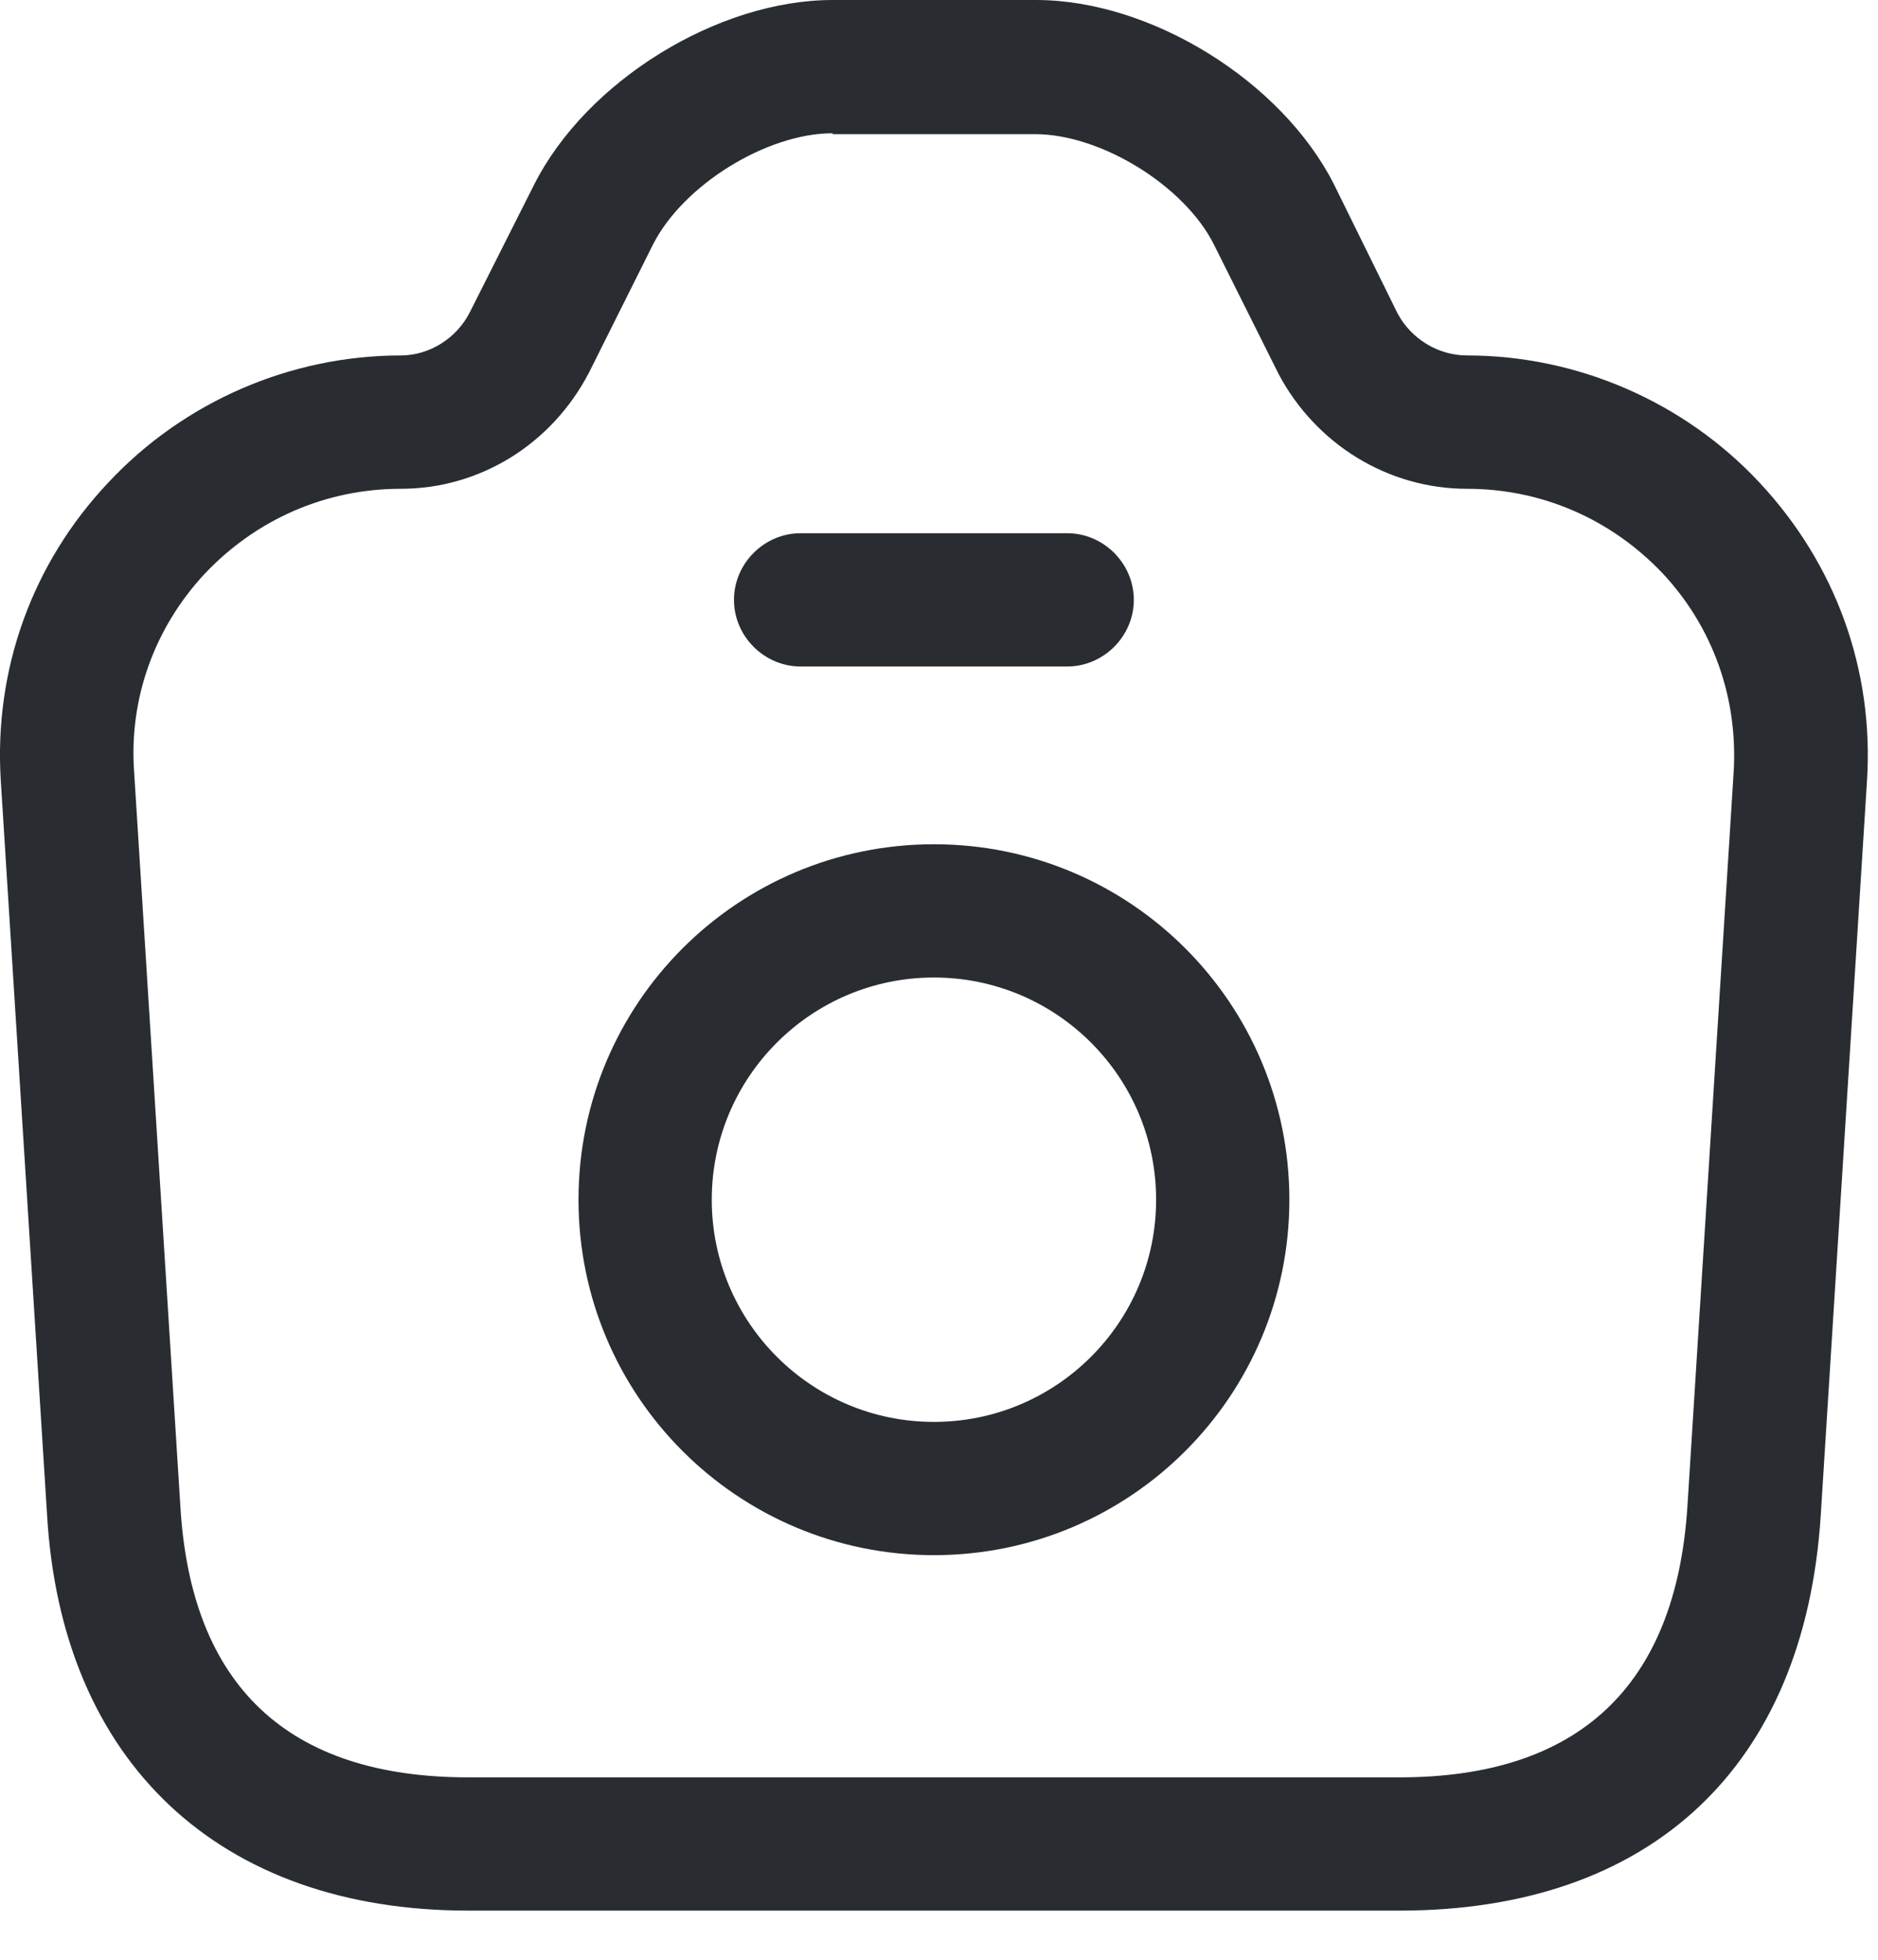 <svg width="23" height="24" viewBox="0 0 23 24" fill="none" xmlns="http://www.w3.org/2000/svg">
<path d="M17.14 23.398H5.735C2.688 23.398 0.75 21.581 0.576 18.545L0.01 9.566C-0.077 8.206 0.391 6.9 1.327 5.909C2.252 4.919 3.558 4.353 4.908 4.353C5.256 4.353 5.593 4.146 5.756 3.82L6.54 2.264C7.182 0.99 8.793 0 10.197 0H12.689C14.093 0 15.693 0.99 16.335 2.253L17.118 3.842C17.282 4.146 17.608 4.353 17.967 4.353C19.317 4.353 20.623 4.919 21.548 5.909C22.484 6.911 22.952 8.206 22.865 9.566L22.299 18.555C22.103 21.635 20.22 23.398 17.14 23.398ZM10.197 1.632C9.391 1.632 8.368 2.264 7.998 2.993L7.215 4.56C6.758 5.441 5.876 5.986 4.908 5.986C3.993 5.986 3.145 6.356 2.513 7.02C1.893 7.683 1.577 8.554 1.643 9.457L2.209 18.447C2.339 20.645 3.525 21.766 5.735 21.766H17.14C19.338 21.766 20.525 20.645 20.666 18.447L21.232 9.457C21.287 8.554 20.982 7.683 20.361 7.02C19.73 6.356 18.881 5.986 17.967 5.986C16.999 5.986 16.117 5.441 15.66 4.582L14.866 2.993C14.506 2.275 13.483 1.643 12.678 1.643H10.197V1.632Z" fill="#292D32"/>
<path d="M13.07 8.162H9.805C9.359 8.162 8.989 7.792 8.989 7.346C8.989 6.9 9.359 6.53 9.805 6.53H13.07C13.516 6.53 13.886 6.9 13.886 7.346C13.886 7.792 13.516 8.162 13.07 8.162Z" fill="#292D32"/>
<path d="M11.438 19.045C9.033 19.045 7.085 17.097 7.085 14.692C7.085 12.287 9.033 10.339 11.438 10.339C13.843 10.339 15.791 12.287 15.791 14.692C15.791 17.097 13.843 19.045 11.438 19.045ZM11.438 11.971C9.936 11.971 8.717 13.19 8.717 14.692C8.717 16.194 9.936 17.413 11.438 17.413C12.94 17.413 14.159 16.194 14.159 14.692C14.159 13.19 12.94 11.971 11.438 11.971Z" fill="#292D32"/>
</svg>
